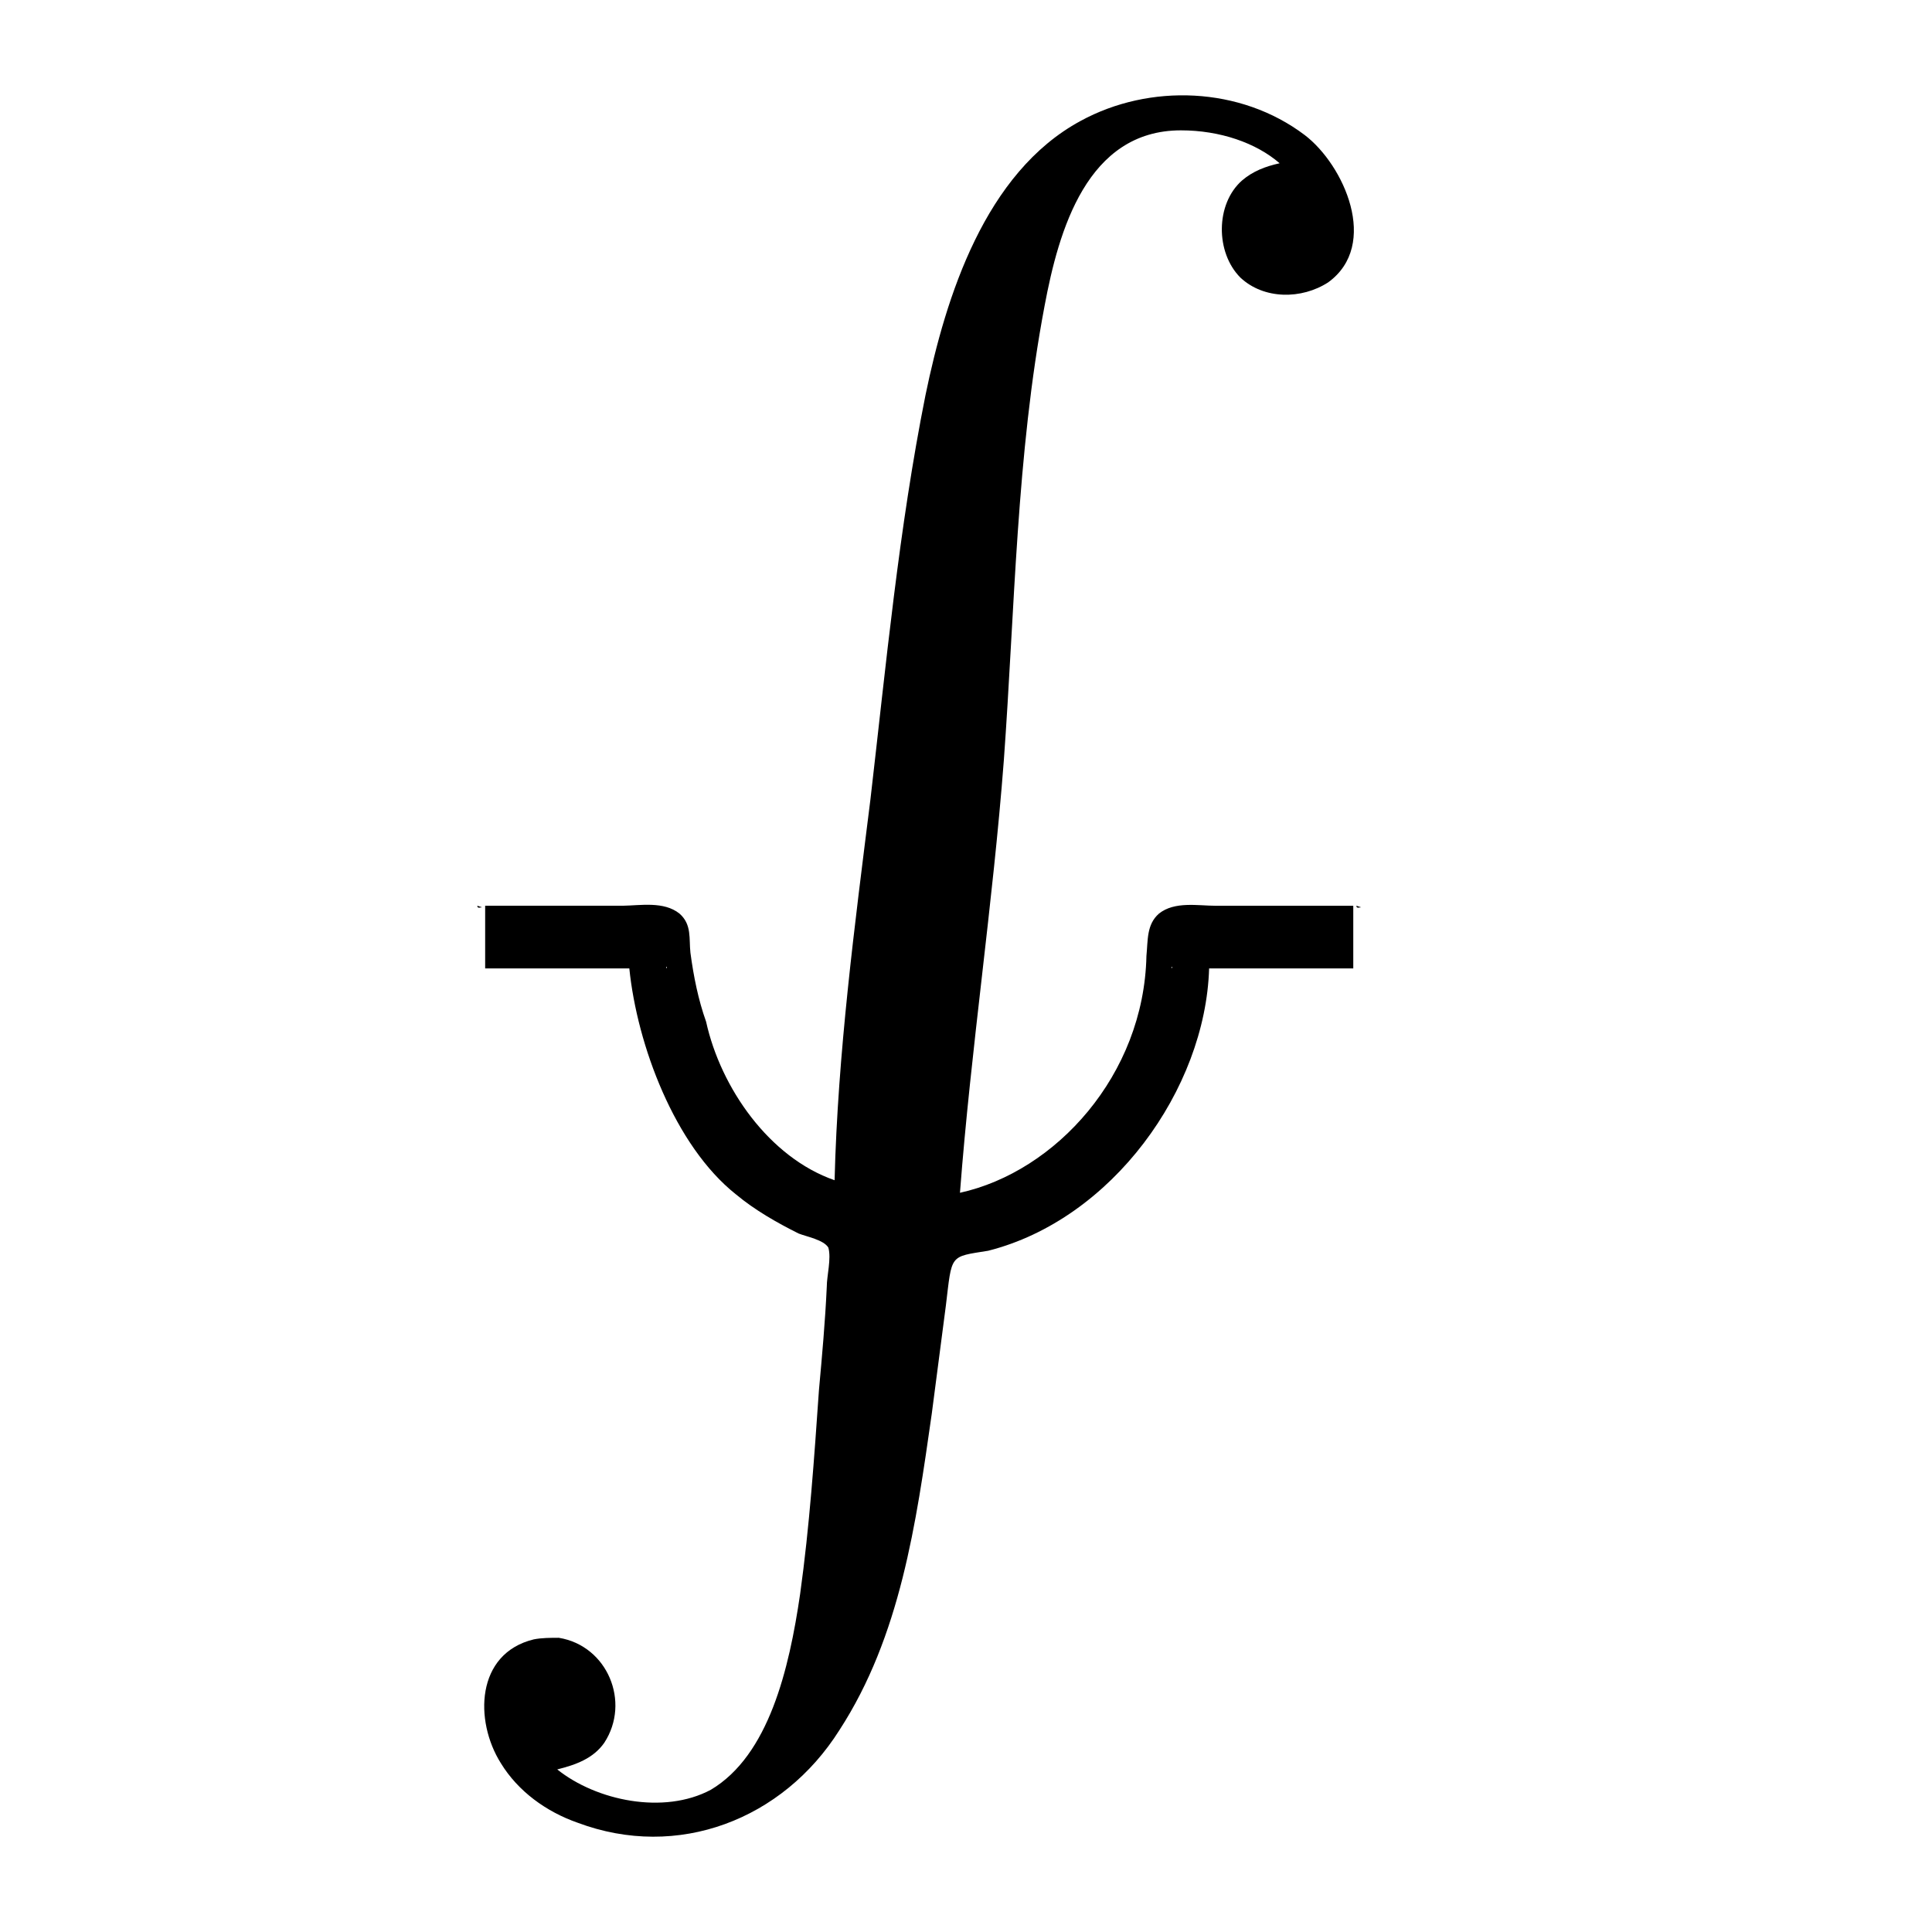 <?xml version="1.0" encoding="UTF-8" standalone="no"?>
<svg
   xmlns:dc="http://purl.org/dc/elements/1.1/"
   xmlns:cc="http://creativecommons.org/ns#"
   xmlns:rdf="http://www.w3.org/1999/02/22-rdf-syntax-ns#"
   xmlns:svg="http://www.w3.org/2000/svg"
   xmlns="http://www.w3.org/2000/svg"
   id="svg2"
   height="128"
   width="128"
   version="1.0">
  <defs
     id="defs4" />
  <path
     id="g0-37"
     d="M 55.294,78.193 C 50.967,76.691 47.749,72.078 46.781,67.69 46.262,66.236 45.95,64.679 45.743,63.122 45.639,62.187 45.847,61.253 45.016,60.526 43.978,59.696 42.421,59.992 41.279,60.007 l -9.136,0 0,4.153 9.551,0 c 0.519,5.087 3.011,11.749 7.06,14.967 1.246,1.038 2.699,1.869 4.153,2.595 0.519,0.208 1.661,0.415 1.973,0.934 0.208,0.727 -0.104,1.869 -0.104,2.596 -0.104,2.284 -0.311,4.568 -0.519,6.852 -0.311,4.464 -0.623,9.032 -1.246,13.497 -0.727,4.983 -2.076,10.693 -5.918,12.977 -3.115,1.662 -7.579,0.727 -10.174,-1.349 1.246,-0.311 2.388,-0.727 3.115,-1.764 1.765,-2.7 0.208,-6.437 -3.011,-6.957 -0.519,0 -1.142,0 -1.661,0.105 -3.841,0.934 -3.945,5.398 -2.18,8.202 1.142,1.868 3.011,3.219 5.087,3.945 6.644,2.491 13.6,-0.207 17.338,-6.125 4.049,-6.23 5.087,-13.704 6.125,-20.972 l 0.934,-7.163 c 0.415,-3.426 0.208,-3.218 2.803,-3.634 8.202,-2.076 14.397,-10.696 14.638,-18.704 l 9.551,0 0,-4.153 -9.136,0 c -1.142,0 -2.699,-0.311 -3.737,0.519 -0.831,0.727 -0.727,1.765 -0.831,2.803 -0.166,7.89 -6.007,14.297 -12.354,15.694 0.727,-9.551 2.18,-19.103 2.907,-28.654 0.727,-9.967 0.831,-20.245 2.699,-30.107 0.934,-4.983 2.803,-11.628 9.032,-11.628 2.596,0 4.983,0.831 6.541,2.18 -0.934,0.208 -1.765,0.519 -2.492,1.142 -1.765,1.557 -1.765,4.776 -0.104,6.437 1.557,1.453 4.049,1.453 5.814,0.311 3.426,-2.492 1.038,-7.786 -1.557,-9.759 C 82.183,5.727 76.162,5.519 71.594,8.011 65.261,11.437 62.665,19.639 61.316,26.179 59.551,35.004 58.706,44.036 57.668,52.965 56.63,61.27 55.502,69.783 55.294,78.193 Z M 31.623,60.007 c 0,0.208 0.208,0.104 0.311,0.104 z m 58.242,0 c 0,0.208 0.208,0.104 0.311,0.104 z m -58.45,0.208 0,-0.104 z m 58.969,0 0,-0.104 z m -59.177,0.104 -0.104,-0.104 z m 59.488,0 -0.104,-0.104 z m -60.215,0.519 0.311,-0.415 z m 60.838,0 -0.415,-0.415 z M 30.378,61.149 30.274,61.045 Z m 61.149,0 -0.104,-0.104 z m -61.253,0.208 -0.104,-0.104 z m 61.357,0 -0.104,-0.104 z m -61.461,0.311 -0.104,-0.104 z m 61.565,0 -0.104,-0.104 z m -46.303,1.453 0.104,-0.104 z m -0.208,0.311 0.104,-0.104 z m 31.25,0 0.104,-0.104 z m -31.665,0.415 0.208,-0.208 z m 32.184,0 -0.104,-0.208 z m -32.391,0.104 0.104,-0.104 z m 32.495,0 0.104,-0.104 z m -32.703,0.104 0.104,-0.104 z m 32.911,0 0.104,-0.104 z M 44.185,64.16 c 0,0 -0.104,-0.104 0,-0.104 z m 33.43,0 0,-0.104 c 0.104,0 0,0.104 0,0.104 z" />
</svg>
